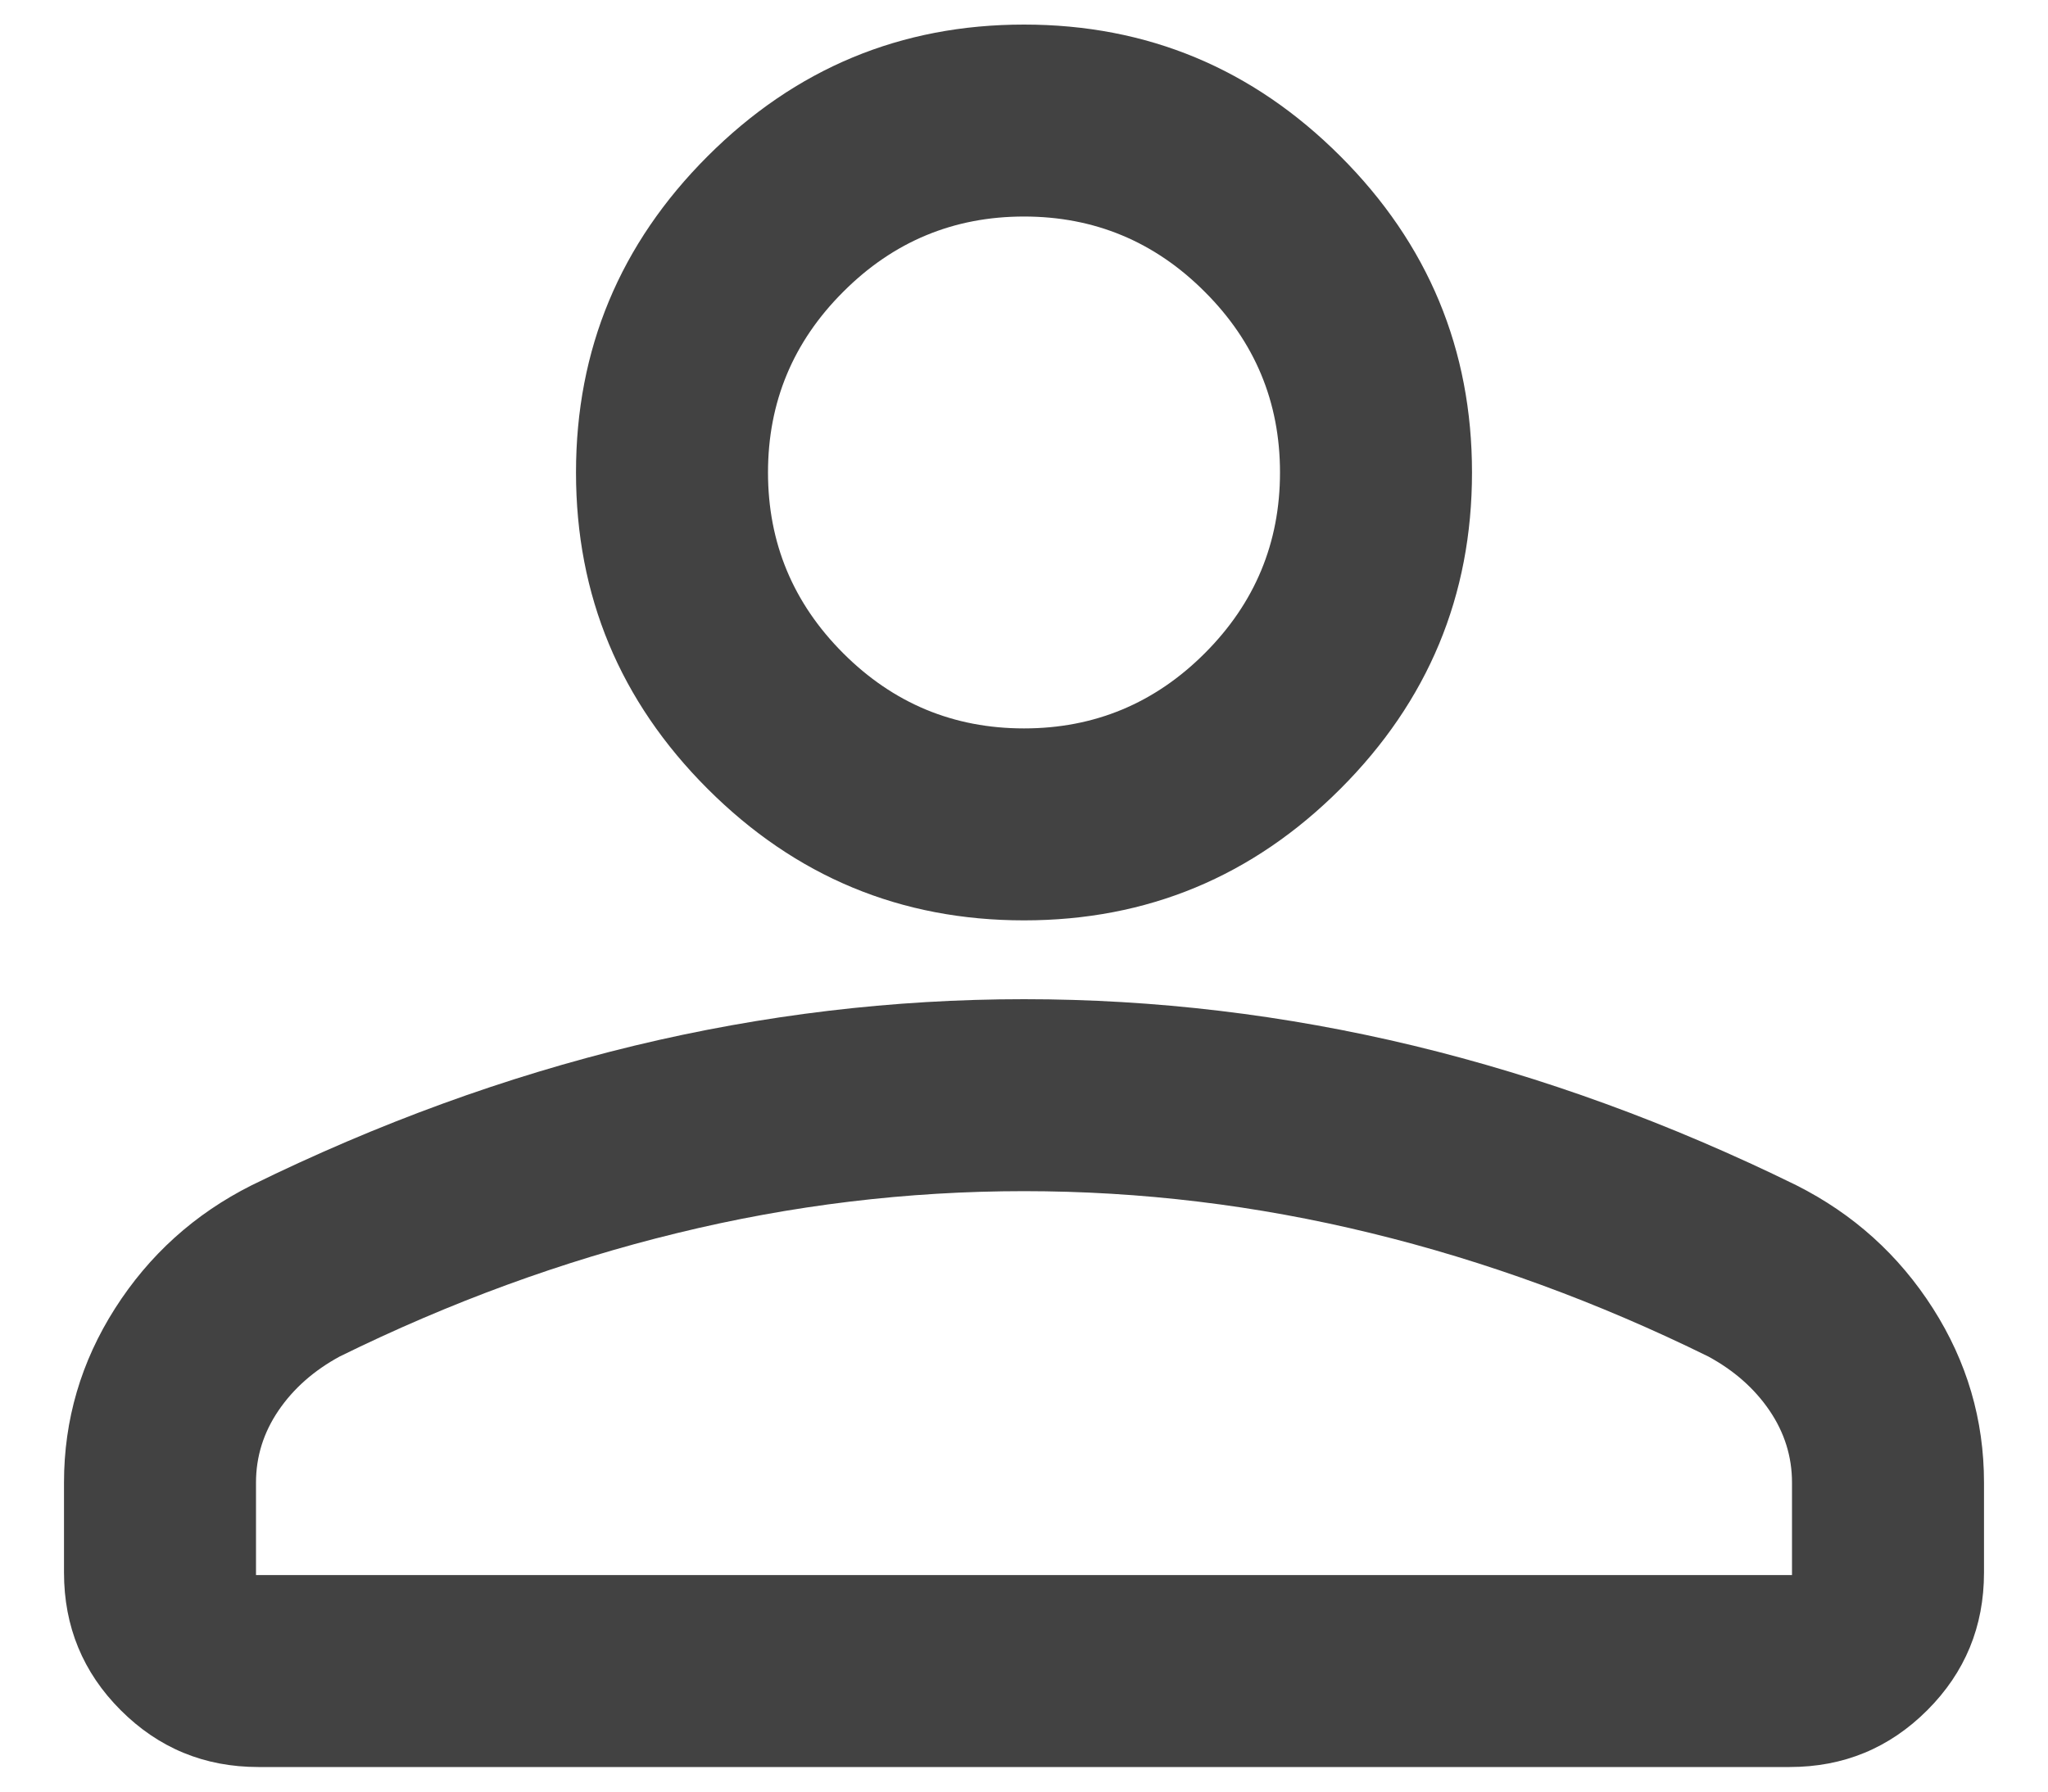 <svg width="16" height="14" viewBox="0 0 16 14" fill="none" xmlns="http://www.w3.org/2000/svg">
<path d="M8 7.192C7.037 7.192 6.214 6.85 5.528 6.164C4.843 5.479 4.5 4.655 4.5 3.692C4.5 2.73 4.843 1.906 5.528 1.221C6.214 0.535 7.037 0.192 8 0.192C8.963 0.192 9.786 0.535 10.472 1.221C11.157 1.906 11.5 2.73 11.5 3.692C11.5 4.655 11.157 5.479 10.472 6.164C9.786 6.85 8.963 7.192 8 7.192ZM0.5 12.289V11.585C0.5 11.095 0.633 10.641 0.899 10.224C1.165 9.807 1.52 9.486 1.966 9.262C2.954 8.777 3.951 8.414 4.957 8.171C5.963 7.929 6.977 7.808 8 7.808C9.023 7.808 10.037 7.929 11.043 8.171C12.049 8.414 13.046 8.777 14.034 9.262C14.479 9.486 14.835 9.807 15.101 10.224C15.367 10.641 15.5 11.095 15.5 11.585V12.289C15.5 12.71 15.352 13.069 15.057 13.364C14.761 13.66 14.403 13.808 13.981 13.808H2.019C1.597 13.808 1.239 13.66 0.943 13.364C0.648 13.069 0.5 12.71 0.5 12.289ZM2 12.308H14V11.585C14 11.382 13.941 11.194 13.824 11.022C13.707 10.85 13.547 10.709 13.346 10.6C12.485 10.176 11.606 9.854 10.711 9.636C9.815 9.417 8.912 9.308 8 9.308C7.088 9.308 6.185 9.417 5.289 9.636C4.394 9.854 3.515 10.176 2.654 10.6C2.453 10.709 2.293 10.85 2.176 11.022C2.059 11.194 2 11.382 2 11.585V12.308ZM8 5.692C8.55 5.692 9.021 5.496 9.412 5.105C9.804 4.713 10 4.242 10 3.692C10 3.142 9.804 2.671 9.412 2.28C9.021 1.888 8.55 1.692 8 1.692C7.45 1.692 6.979 1.888 6.588 2.28C6.196 2.671 6 3.142 6 3.692C6 4.242 6.196 4.713 6.588 5.105C6.979 5.496 7.45 5.692 8 5.692Z" fill="#424242"/>
</svg>
